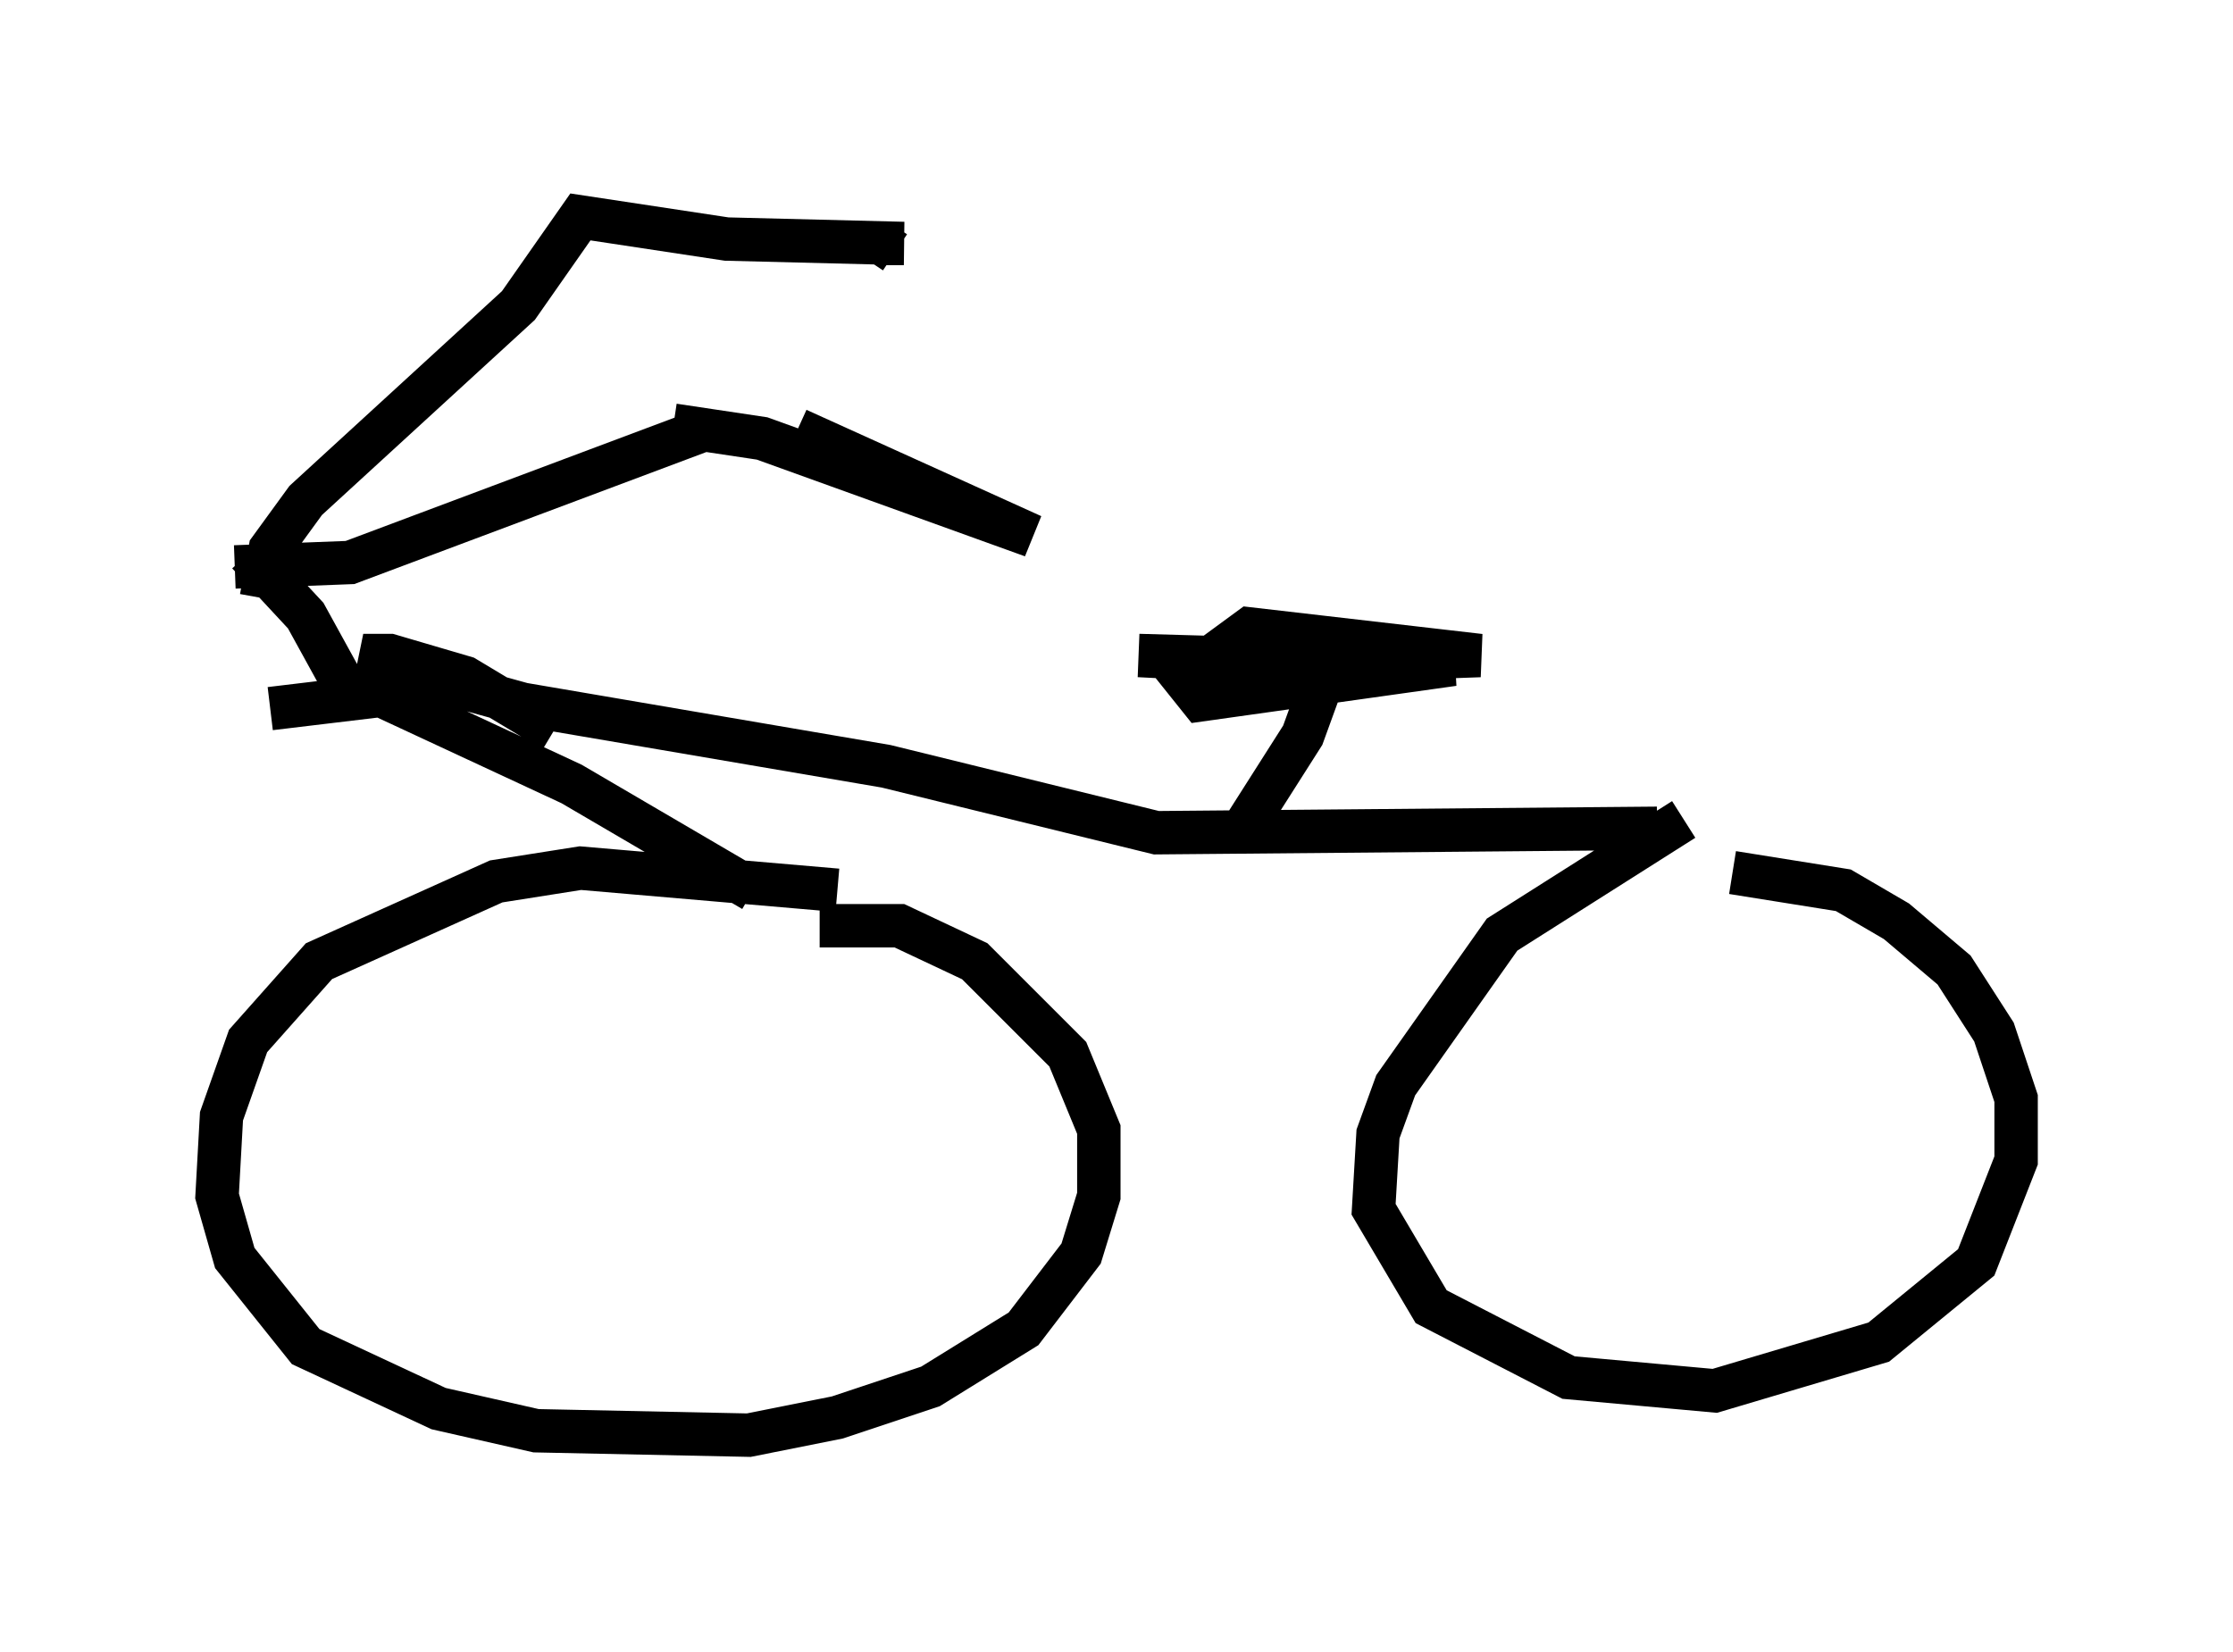 <?xml version="1.0" encoding="utf-8" ?>
<svg baseProfile="full" height="38.073" version="1.1" width="51.446" xmlns="http://www.w3.org/2000/svg" xmlns:ev="http://www.w3.org/2001/xml-events" xmlns:xlink="http://www.w3.org/1999/xlink"><defs /><rect fill="white" height="38.073" width="51.446" x="0" y="0" /><path d="M10.513, 11.738 m5.717, -1.838 l-8.167, 3.063 -2.654, 0.102 m10.106, -3.267 l2.042, 0.306 6.227, 2.246 l-5.41, -2.45 m-12.658, 2.858 l1.327, 1.429 1.123, 2.042 m-2.144, -2.45 l0.204, -1.123 0.817, -1.123 l4.9, -4.492 1.429, -2.042 l3.369, 0.51 4.083, 0.102 l-0.51, 0.0 0.306, 0.204 m-14.394, 10.515 l2.552, -0.306 4.39, 2.042 l4.185, 2.45 m1.94, 0.0 l-5.921, -0.51 -1.94, 0.306 l-4.083, 1.838 -1.633, 1.838 l-0.613, 1.735 -0.102, 1.838 l0.408, 1.429 1.633, 2.042 l3.063, 1.429 2.246, 0.51 l4.9, 0.102 2.042, -0.408 l2.144, -0.715 2.144, -1.327 l1.327, -1.735 0.408, -1.327 l0.0, -1.531 -0.715, -1.735 l-2.144, -2.144 -1.735, -0.817 l-1.838, 0.0 m-6.125, -4.492 l-2.042, -1.225 -1.735, -0.51 l-0.613, 0.0 0.715, 0.306 l2.96, 0.817 8.371, 1.429 l6.227, 1.531 11.536, -0.102 m0.613, -0.204 l-4.185, 2.654 -2.45, 3.471 l-0.408, 1.123 -0.102, 1.735 l1.327, 2.246 3.165, 1.633 l3.369, 0.306 3.777, -1.123 l2.246, -1.838 0.919, -2.348 l0.0, -1.429 -0.51, -1.531 l-0.919, -1.429 -1.327, -1.123 l-1.225, -0.715 -2.552, -0.408 m-11.331, -0.919 l1.429, -2.246 0.408, -1.123 l-0.204, -0.51 -3.981, -0.204 l7.248, 0.204 -5.819, 0.817 l-0.408, -0.51 1.531, -1.123 l5.308, 0.613 -2.858, 0.102 " fill="none" stroke="black" stroke-width="1" /></svg>